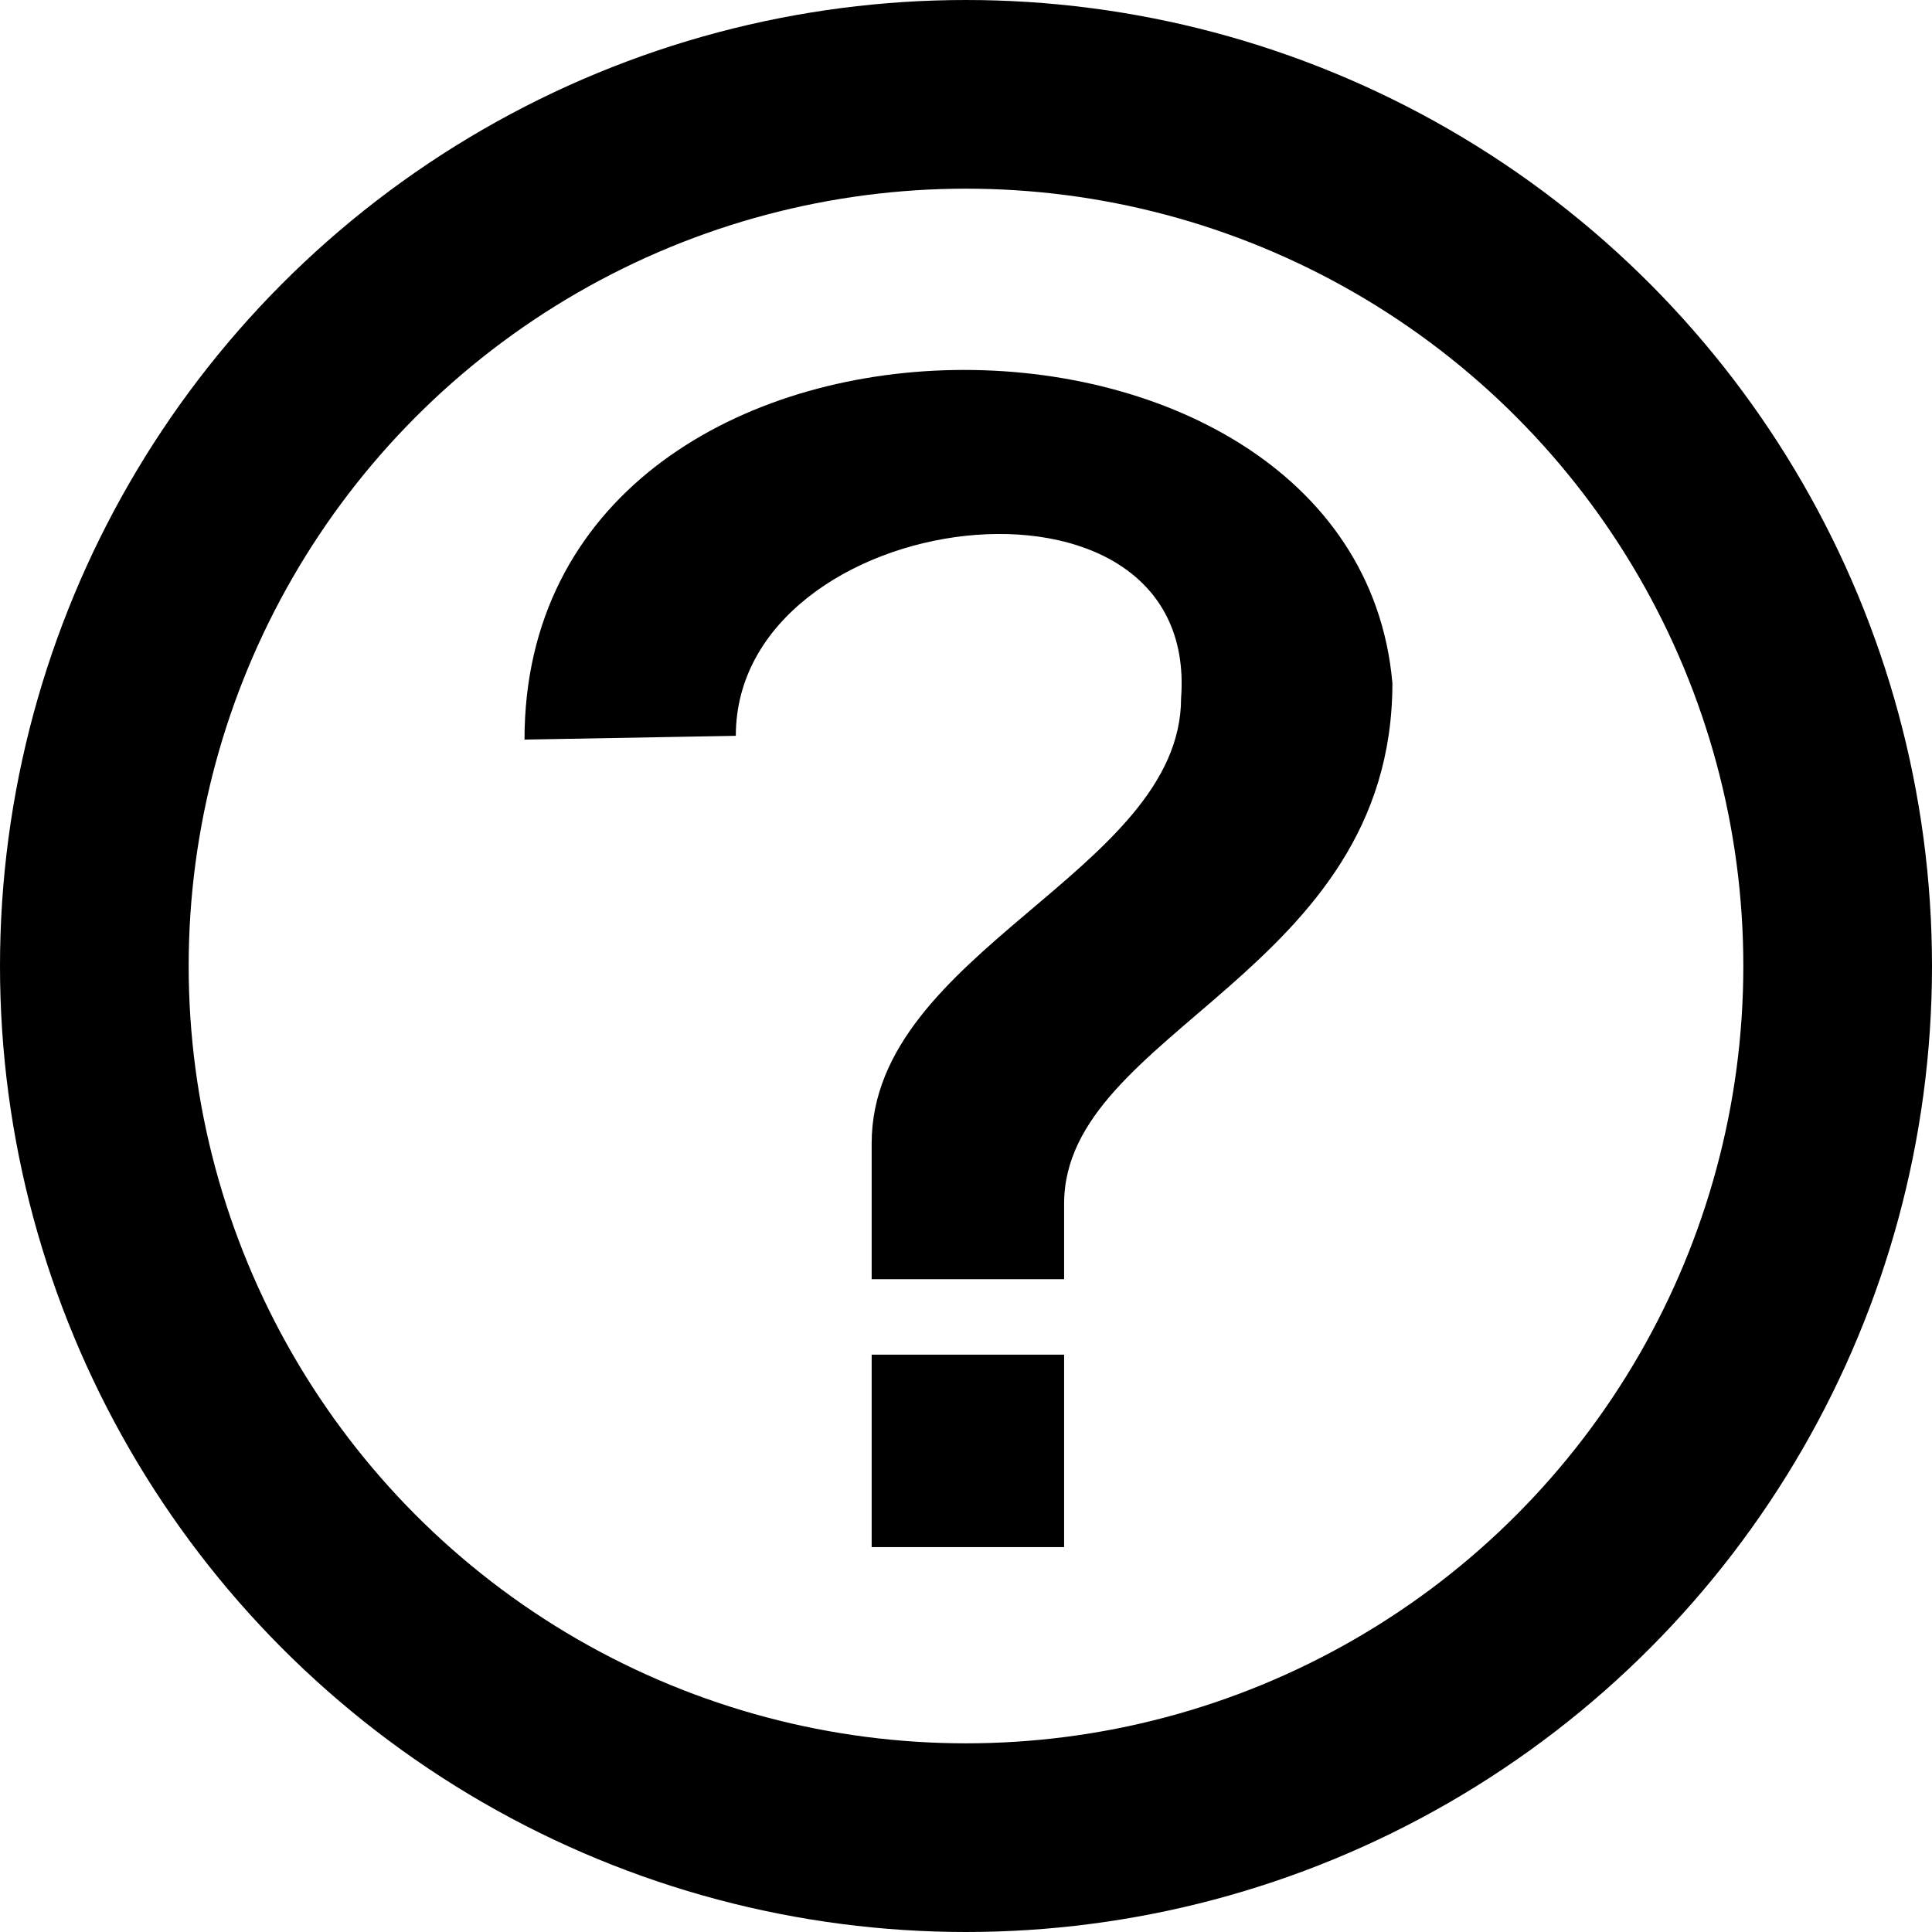 <svg xmlns="http://www.w3.org/2000/svg" viewBox="0 0 512 512">
<circle cx="256" cy="256" r="231" fill="none" stroke="currentColor" stroke-width="50"/>
<path d="m195 195c0-61 123-77 118-10 0 46-82 67-82 118v36h51v-20c0-46 87-61 87-138-10-113-230-113-230 15zm36 164h51v51h-51" fill="currentColor"/>
</svg>